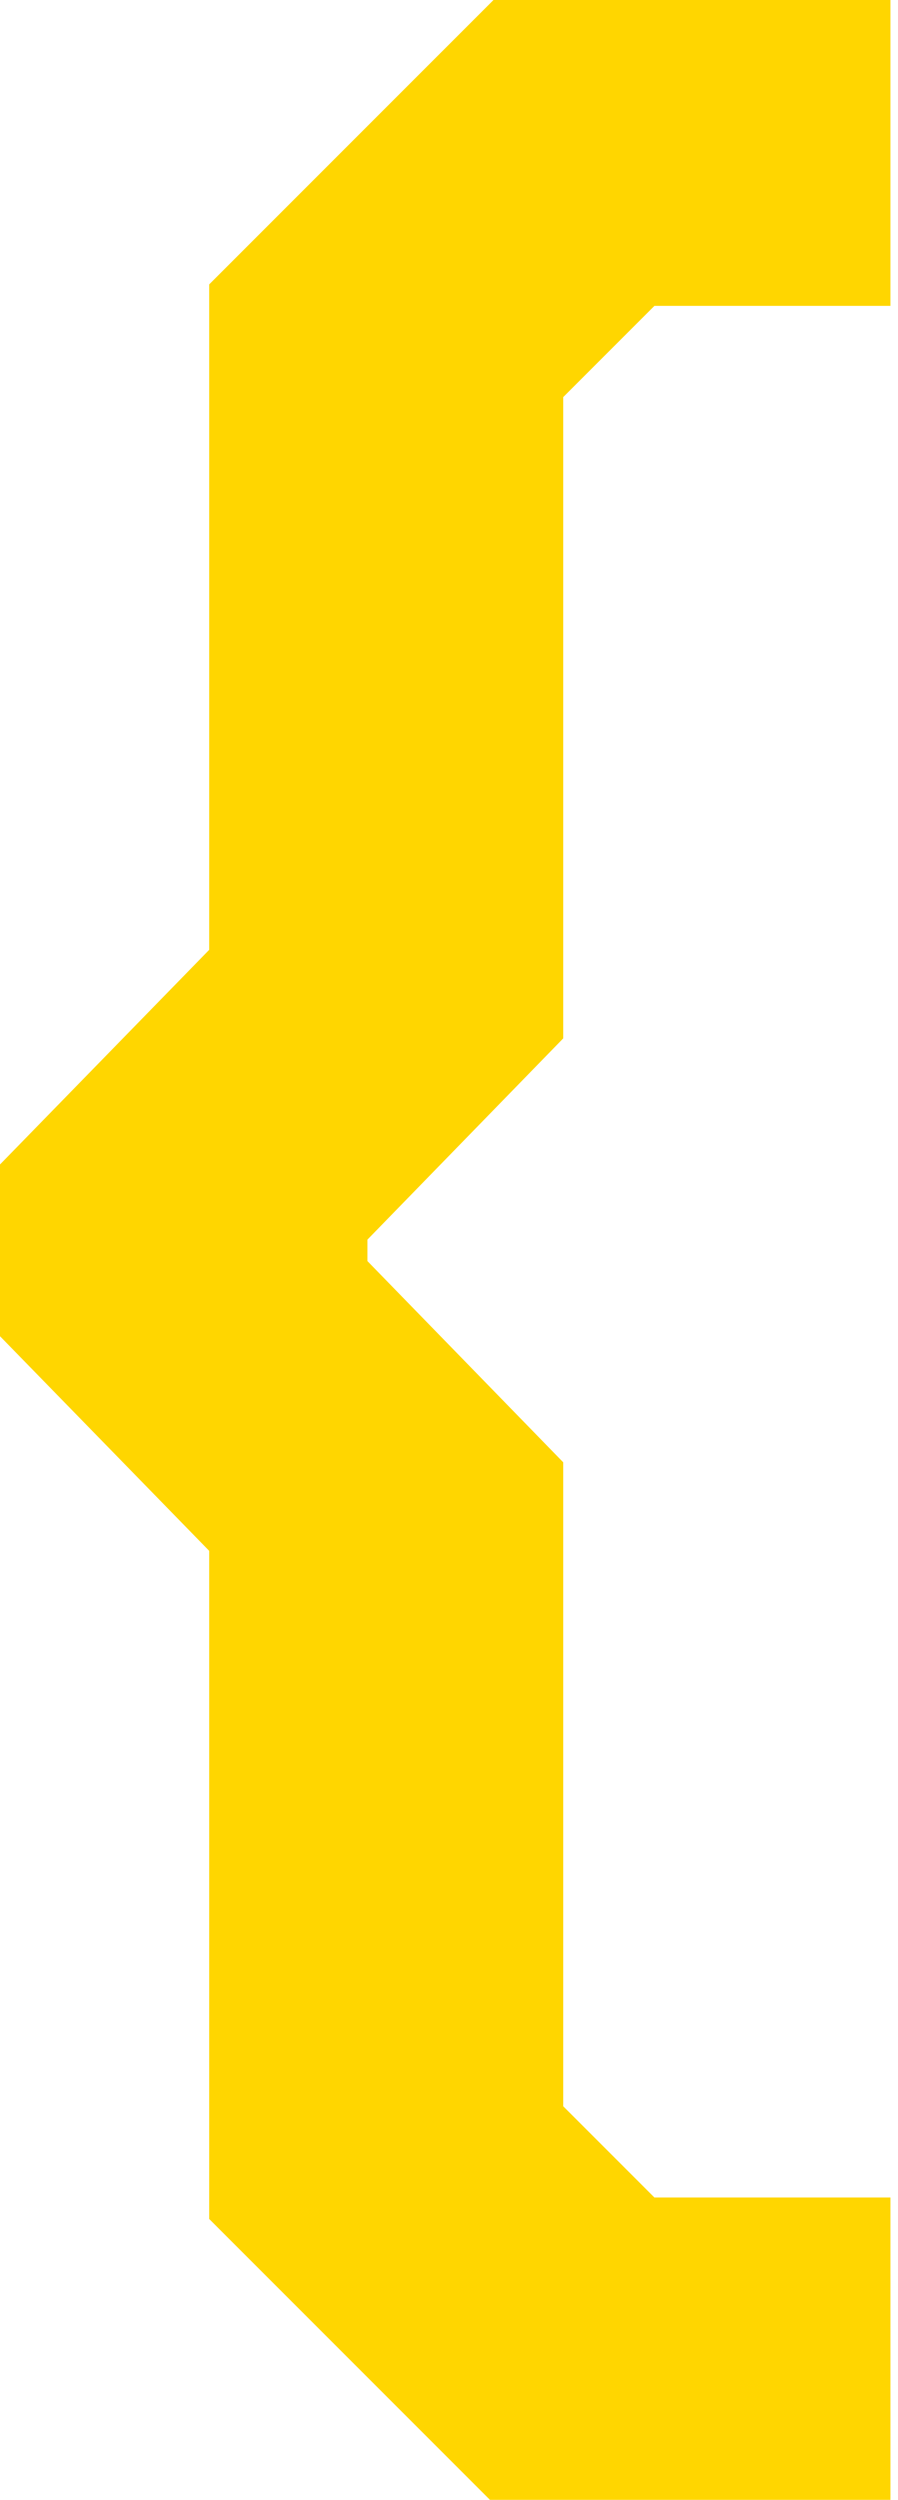 <?xml version="1.0" encoding="UTF-8"?>
<svg width="69px" height="192px" viewBox="0 0 69 192" version="1.1" xmlns="http://www.w3.org/2000/svg" xmlns:xlink="http://www.w3.org/1999/xlink">
    <!-- Generator: Sketch 61.2 (89653) - https://sketch.com -->
    <title>Untitled</title>
    <desc>Created with Sketch.</desc>
    <g id="Page-1" stroke="none" stroke-width="1" fill="none" fill-rule="evenodd">
        <g id="new_logo_alt" transform="translate(0, -1)" fill="#FFD600" fill-rule="nonzero">
            <path d="M68.419,1 L68.419,24.493 L50.284,24.493 L43.277,31.5 L43.277,80.753 L28.233,96.209 L28.233,97.858 L43.277,113.314 L43.277,162.773 L50.284,169.78 L68.419,169.78 L68.419,193.273 L37.919,193.273 L16.074,171.428 L16.074,120.114 L0,103.628 L0,90.439 L16.074,73.952 L16.074,22.844 L37.919,1 L68.419,1 Z M543.409,1 L565.253,22.844 L565.253,73.952 L581.327,90.439 L581.327,103.628 L565.253,120.114 L565.253,171.428 L543.409,193.273 L512.909,193.273 L512.909,169.78 L531.044,169.78 L538.051,162.773 L538.051,113.314 L553.094,97.858 L553.094,96.209 L538.051,80.753 L538.051,31.5 L531.044,24.493 L512.909,24.493 L512.909,1 L543.409,1 Z" id="{--}"></path>
        </g>
    </g>
</svg>